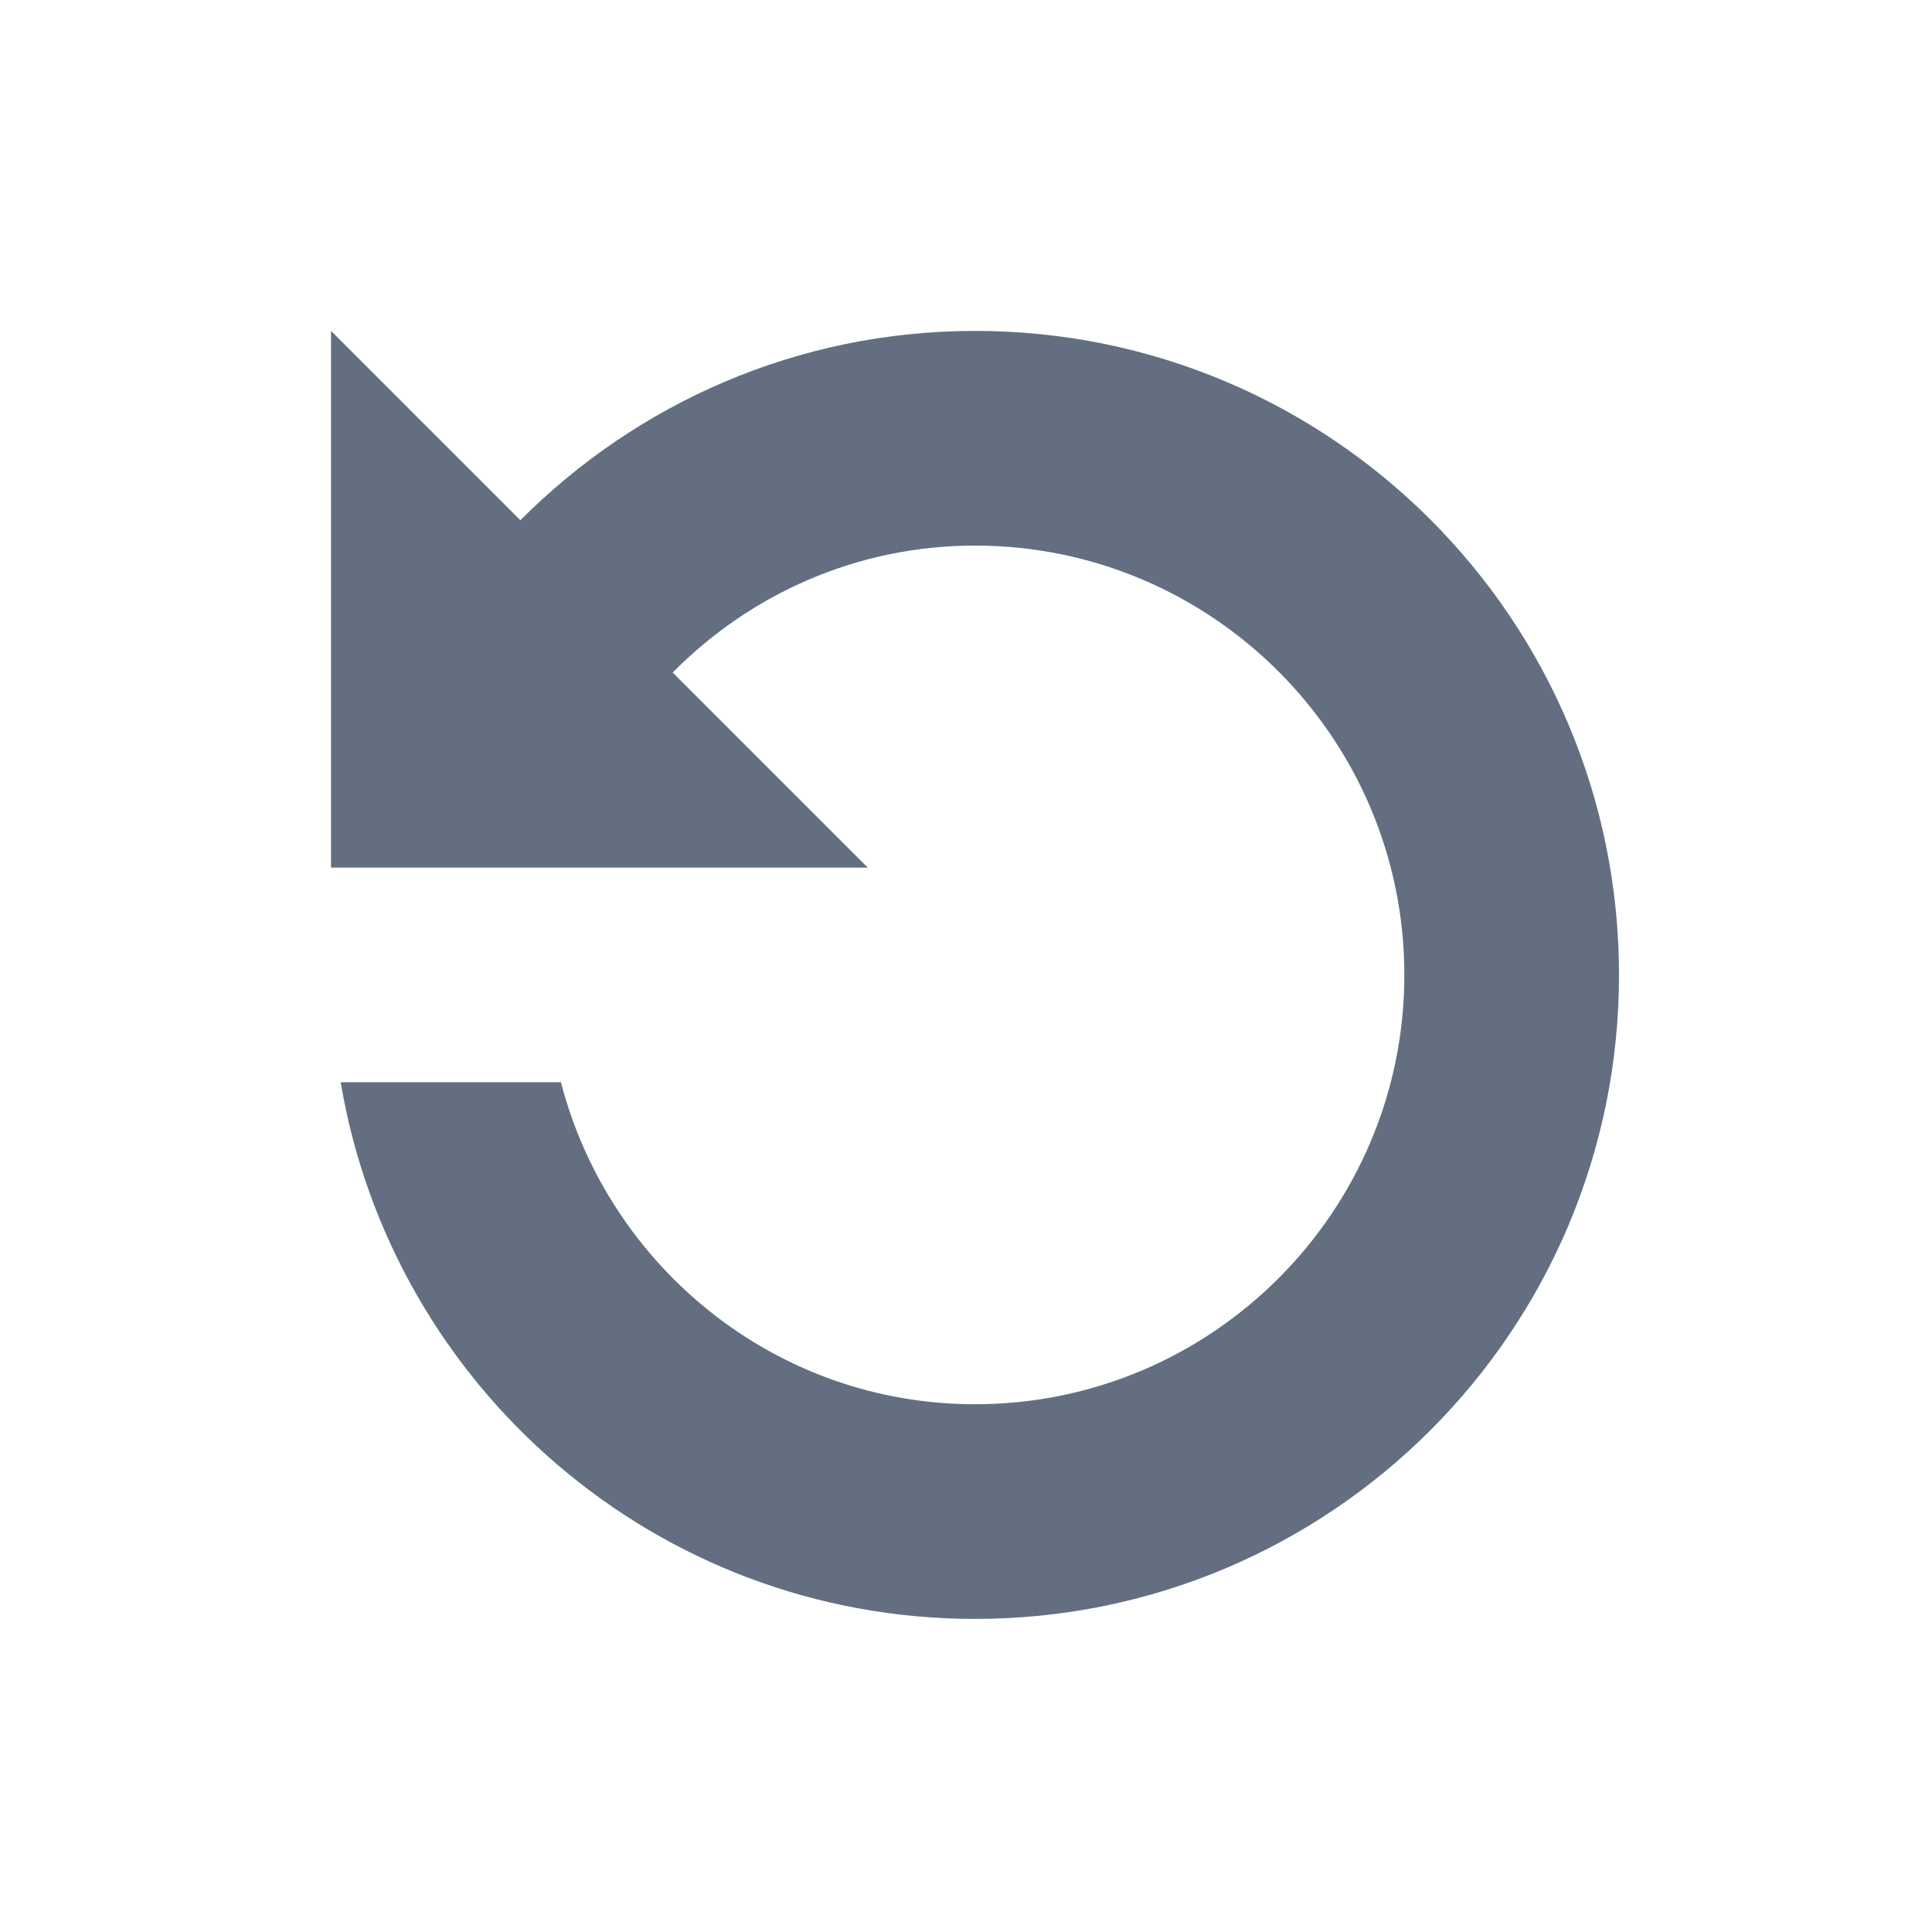 <?xml version="1.0" encoding="UTF-8"?>
<!-- Generator: Adobe Illustrator 16.2.0, SVG Export Plug-In . SVG Version: 6.00 Build 0)  -->
<!DOCTYPE svg PUBLIC "-//W3C//DTD SVG 1.1//EN" "http://www.w3.org/Graphics/SVG/1.1/DTD/svg11.dtd">
<svg version="1.1" id="Слой_1" xmlns="http://www.w3.org/2000/svg" xmlns:xlink="http://www.w3.org/1999/xlink" x="0px" y="0px" width="18px" height="18px" viewBox="-0.084 143.917 18 18" enable-background="new -0.084 143.917 18 18" xml:space="preserve">
<g id="Layer_5">
	<path fill="#636F80" d="M9,147c-1.658,0-3.152,0.677-4.236,1.764L3,147v5h5l-1.817-1.817C6.903,149.455,7.896,149,9,149   c2.206,0,4,1.794,4,4s-1.794,4-4,4c-1.858,0-3.411-1.28-3.858-3H3.09c0.477,2.836,2.938,5,5.91,5c3.314,0,6-2.687,6-6   S12.314,147,9,147z"/>
</g>
</svg>